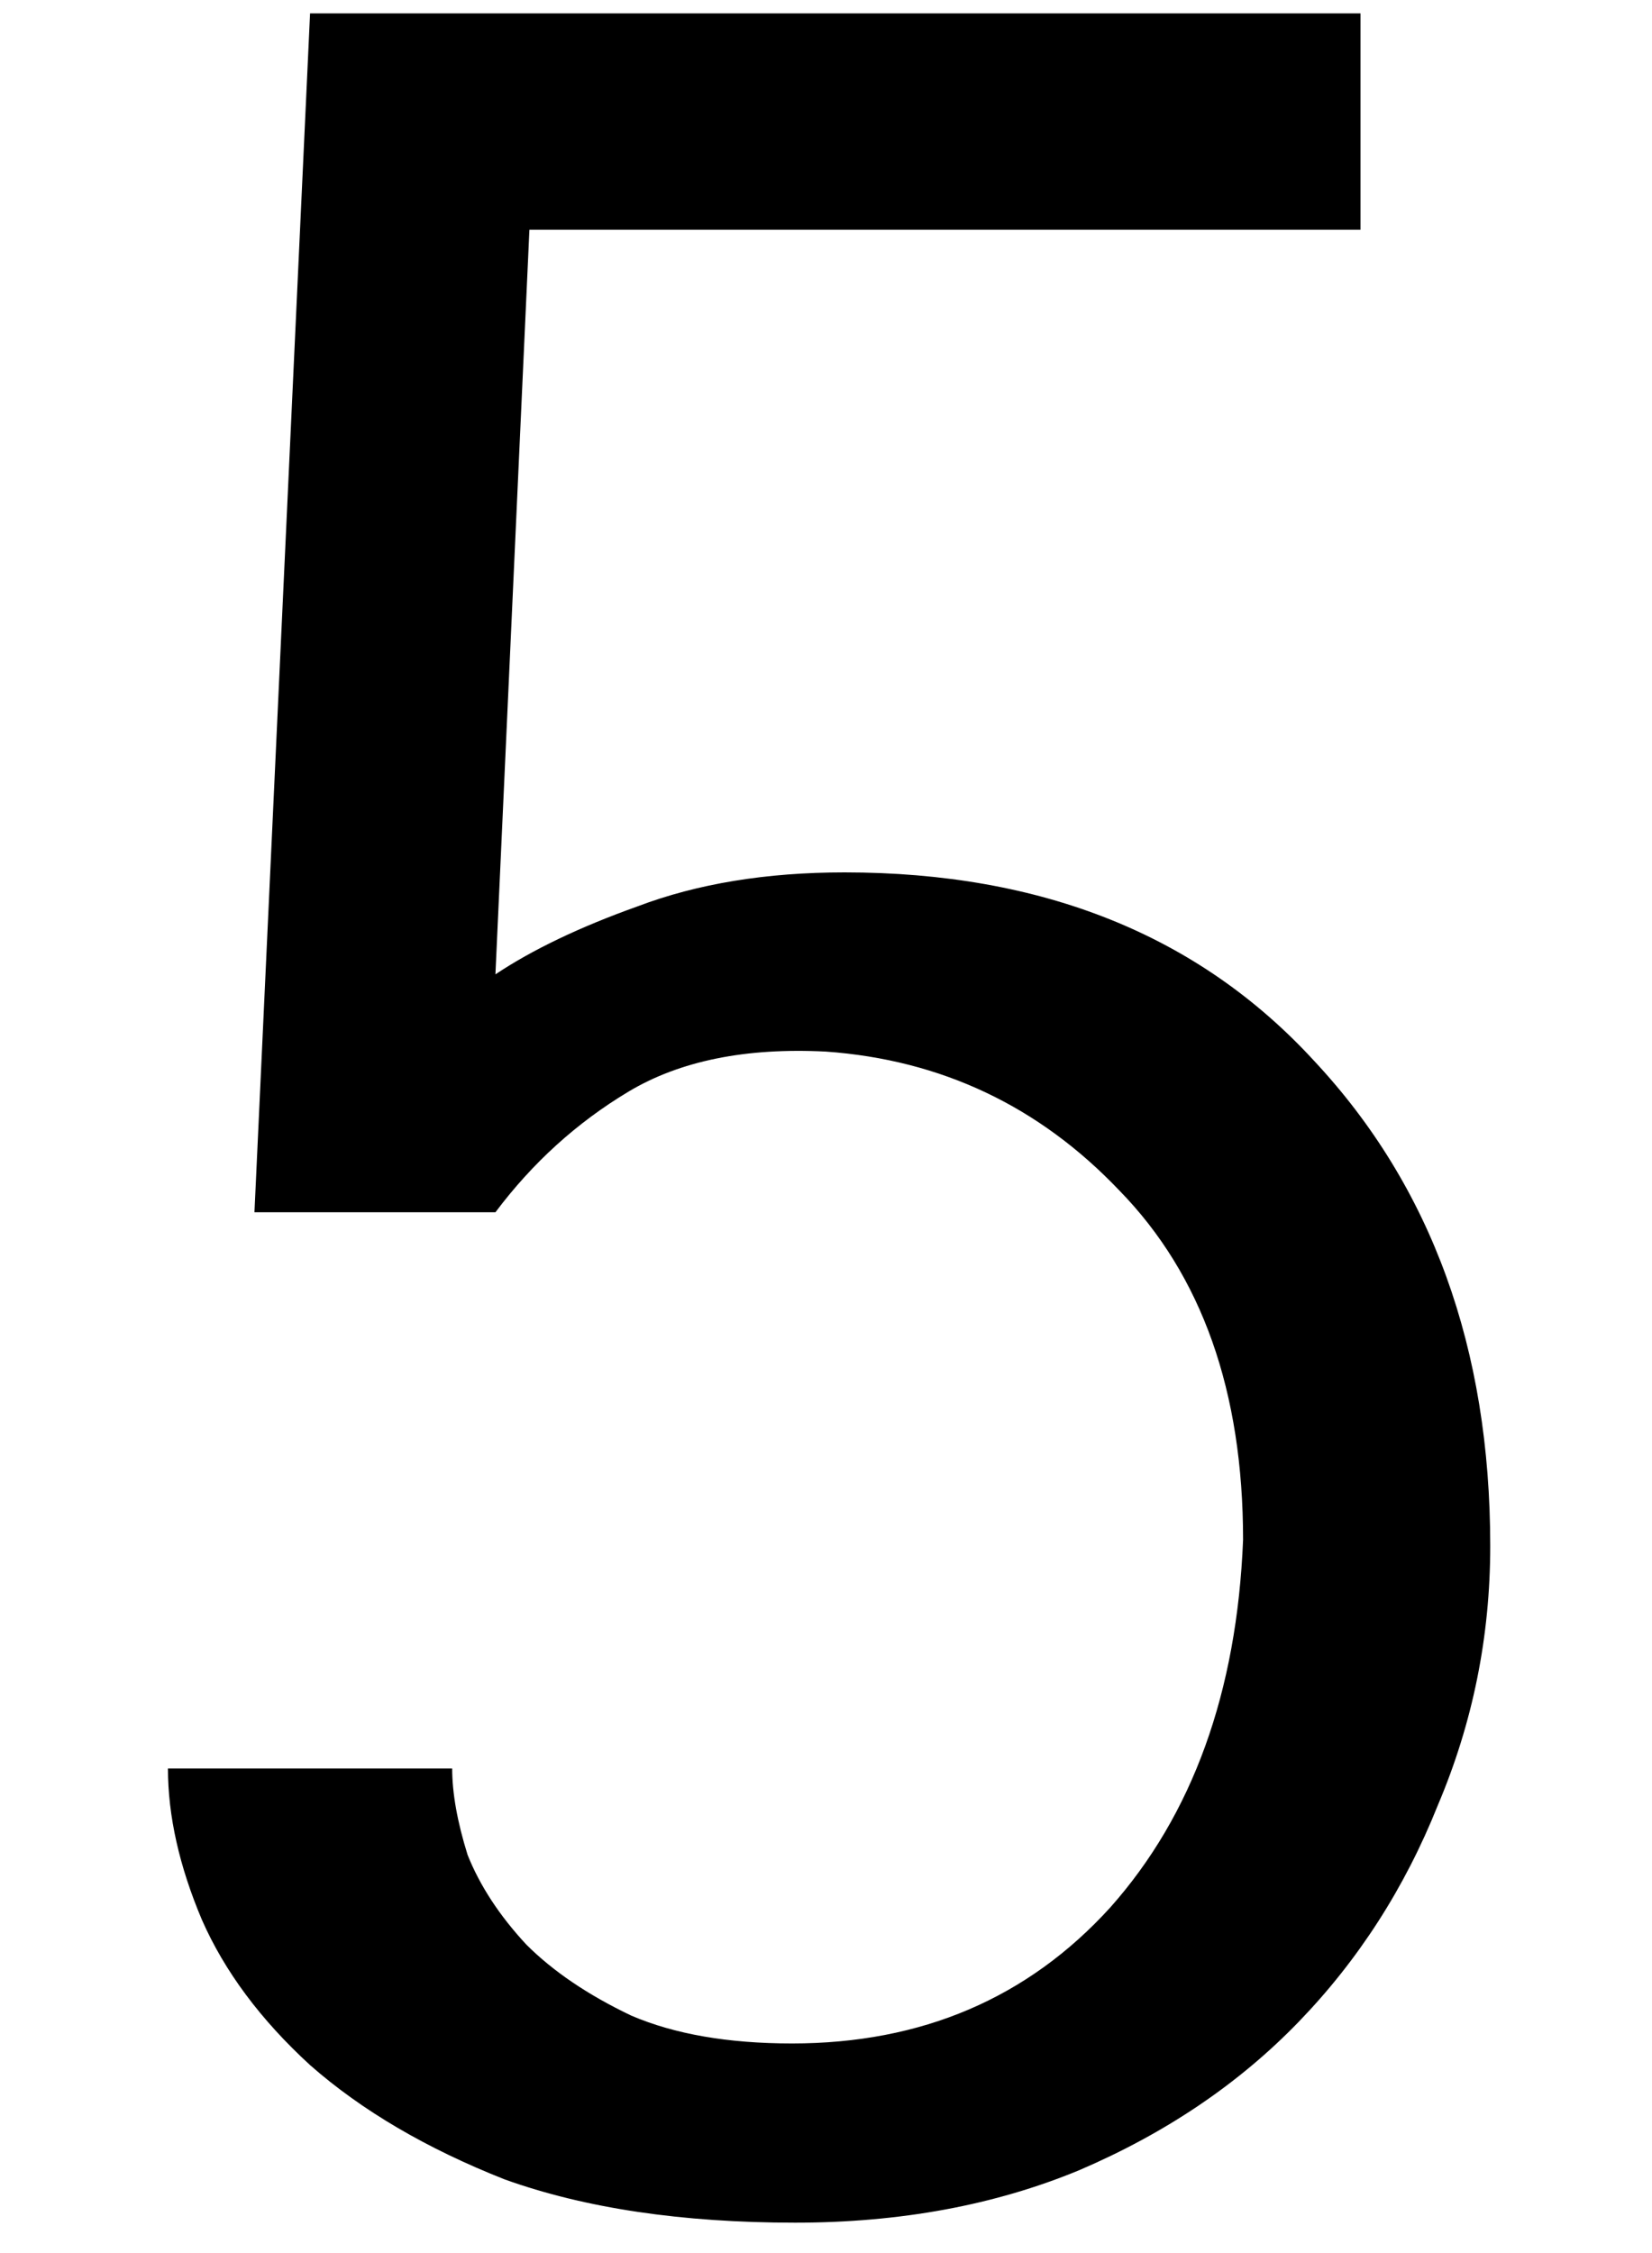 <svg width="22" height="30" viewBox="0 0 22 35" fill="none" xmlns="http://www.w3.org/2000/svg">
<path d="M21.32 24.016C21.32 25.424 21.048 26.768 20.504 28.048C19.992 29.328 19.272 30.448 18.344 31.408C17.416 32.368 16.28 33.136 14.936 33.712C13.624 34.256 12.152 34.528 10.52 34.528C8.76 34.528 7.256 34.304 6.008 33.856C4.792 33.376 3.784 32.784 2.984 32.08C2.216 31.376 1.656 30.624 1.304 29.824C0.952 28.992 0.776 28.208 0.776 27.472H5.192C5.192 27.856 5.272 28.304 5.432 28.816C5.624 29.296 5.928 29.76 6.344 30.208C6.76 30.624 7.304 30.992 7.976 31.312C8.648 31.6 9.48 31.744 10.472 31.744C12.488 31.744 14.136 31.04 15.416 29.632C16.696 28.192 17.384 26.288 17.48 23.92C17.48 21.616 16.84 19.808 15.56 18.496C14.312 17.184 12.792 16.464 11 16.336C9.752 16.272 8.728 16.48 7.928 16.96C7.128 17.44 6.44 18.064 5.864 18.832H2.12L2.984 0.208H19.304V3.568H6.392L5.864 15.136C6.44 14.752 7.176 14.4 8.072 14.08C9 13.728 10.072 13.552 11.288 13.552C14.36 13.552 16.792 14.528 18.584 16.48C20.408 18.432 21.32 20.944 21.32 24.016Z" fill="black"/>
</svg>
